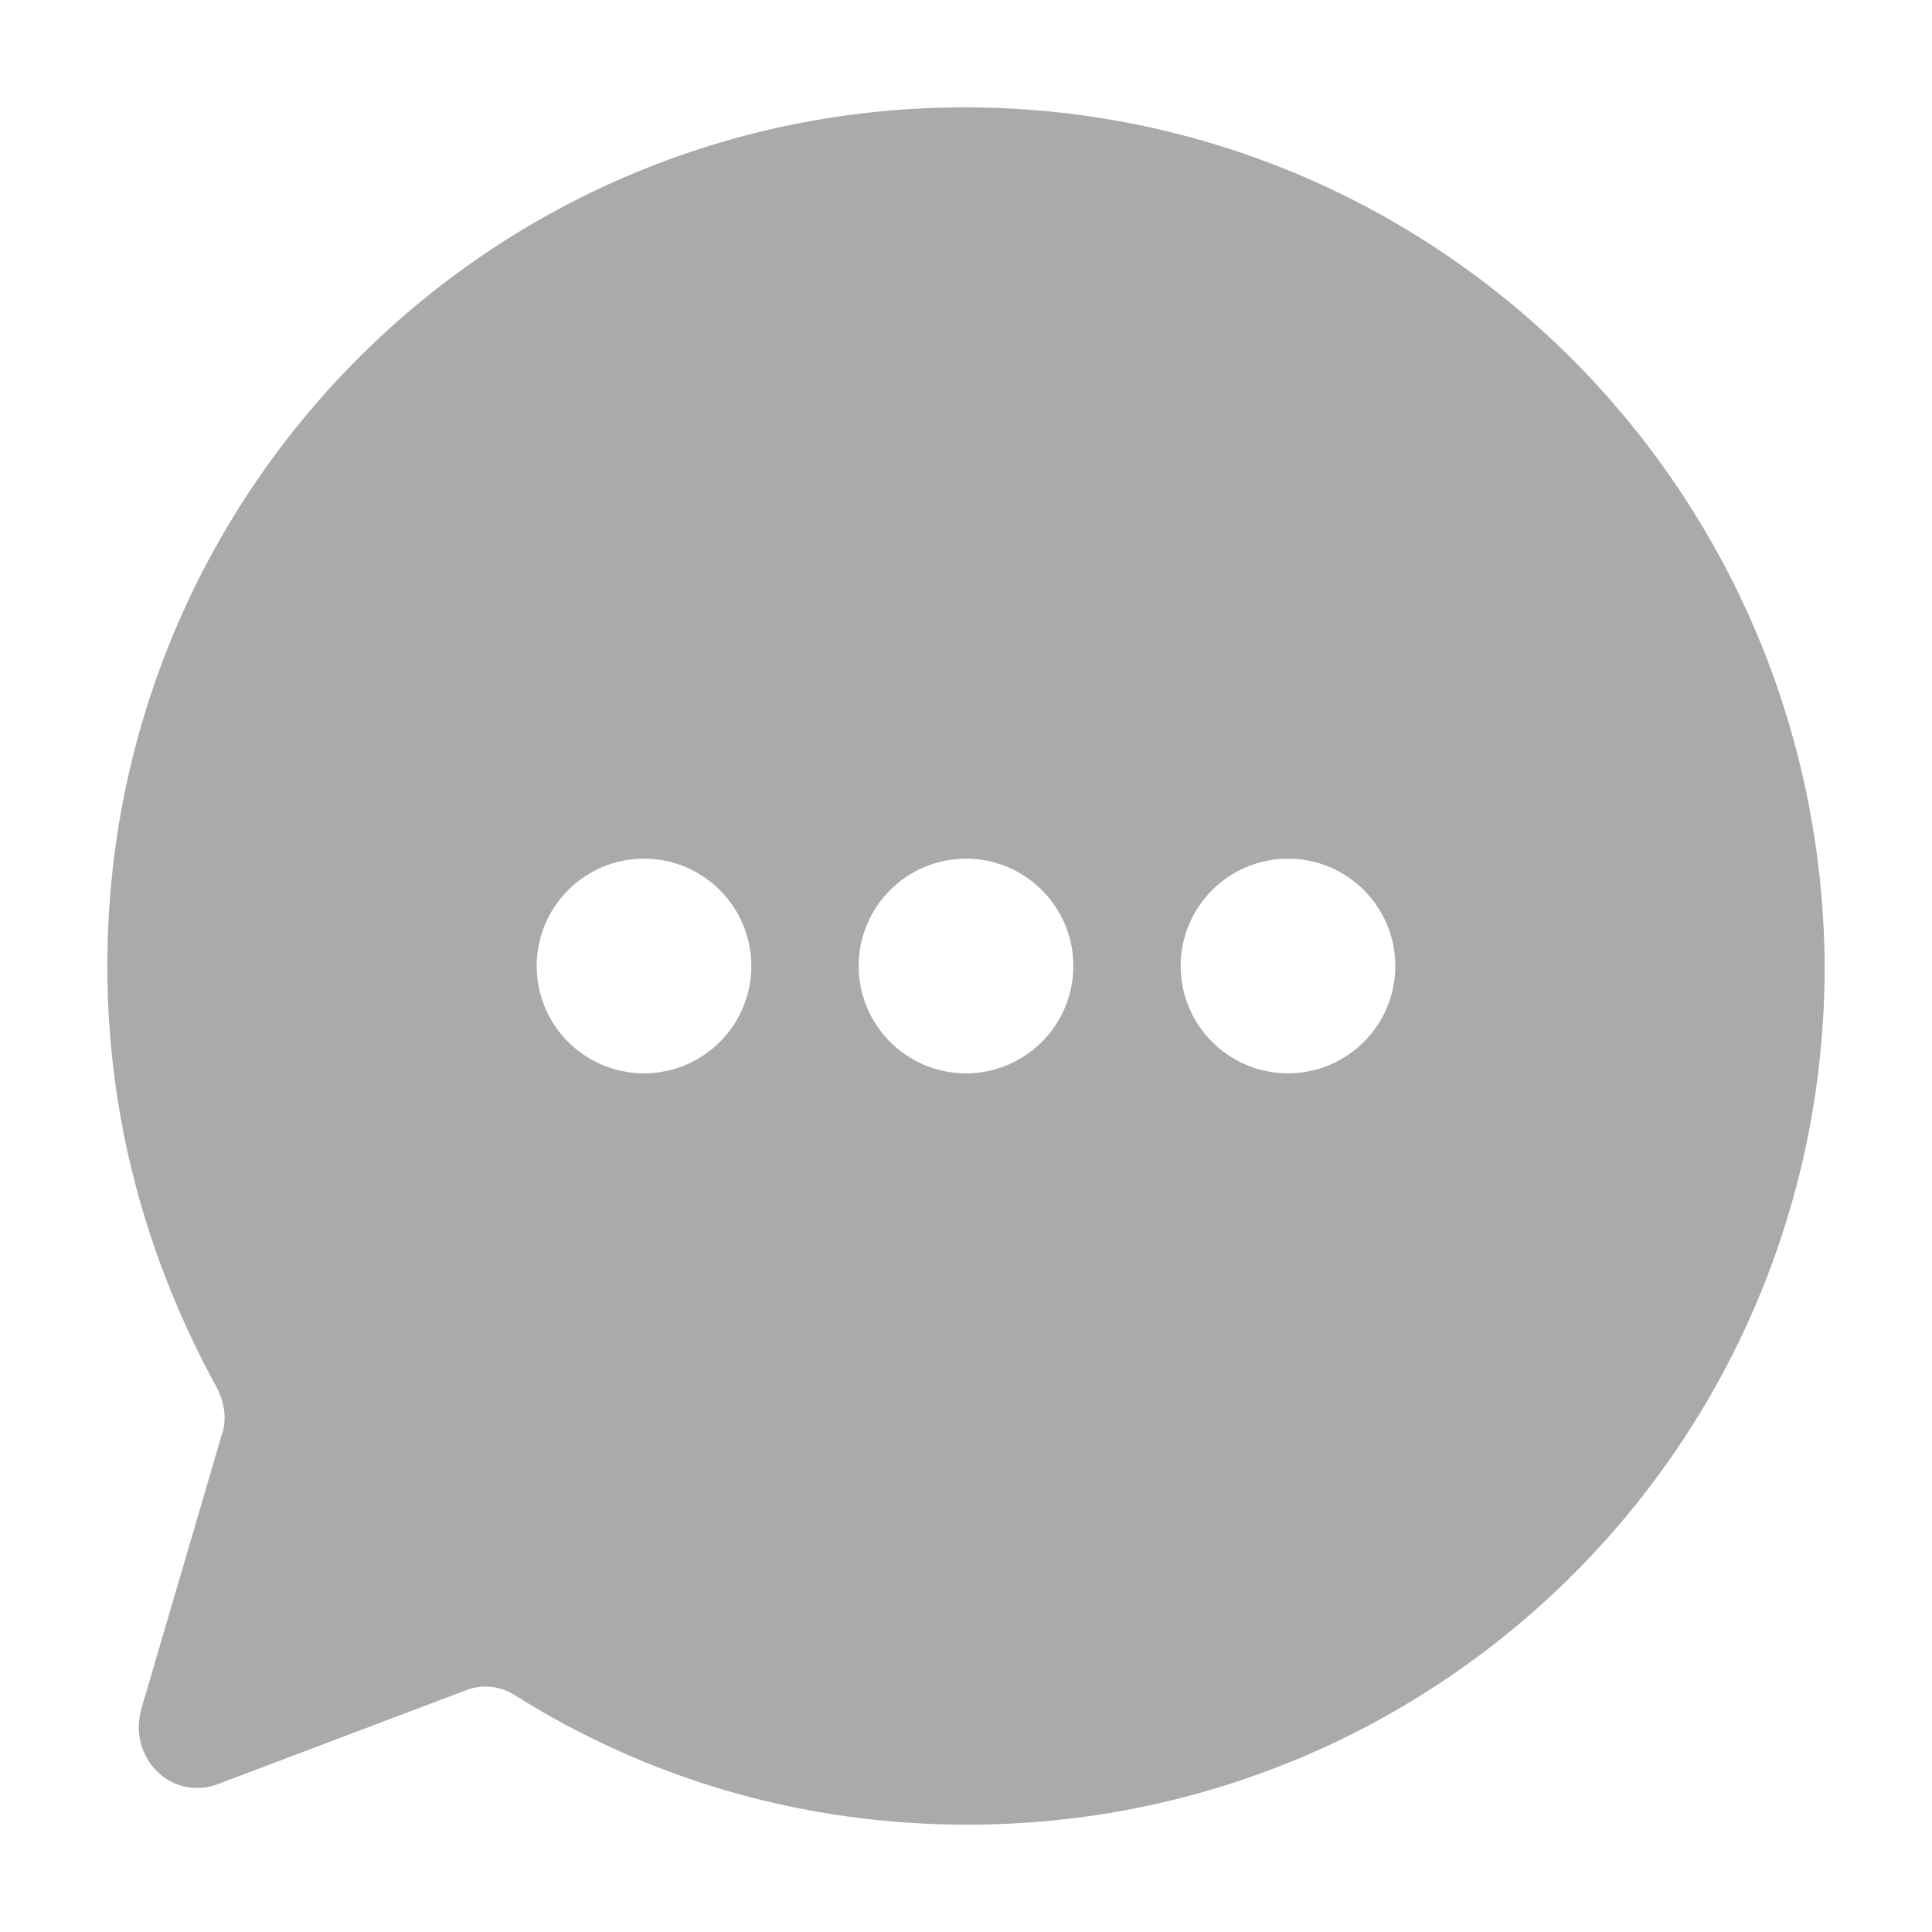<svg width="18" height="18" viewBox="0 0 18 18" fill="none" xmlns="http://www.w3.org/2000/svg">
<path fill-rule="evenodd" clip-rule="evenodd" d="M1 9C1 4.571 4.567 1 8.987 1C13.406 1 16.973 4.571 17 9C17 13.429 13.433 17 9.013 17C7.469 17 6.032 16.571 4.807 15.8C4.674 15.714 4.514 15.686 4.354 15.743L2.012 16.629C1.586 16.771 1.186 16.371 1.319 15.914L2.065 13.371C2.118 13.229 2.092 13.057 2.012 12.914C1.373 11.743 1 10.429 1 9ZM6 10C6.552 10 7 9.552 7 9C7 8.448 6.552 8 6 8C5.448 8 5 8.448 5 9C5 9.552 5.448 10 6 10ZM10 9C10 9.552 9.552 10 9 10C8.448 10 8 9.552 8 9C8 8.448 8.448 8 9 8C9.552 8 10 8.448 10 9ZM12 10C12.552 10 13 9.552 13 9C13 8.448 12.552 8 12 8C11.448 8 11 8.448 11 9C11 9.552 11.448 10 12 10Z" fill="#AAAAAA"/>
</svg>
